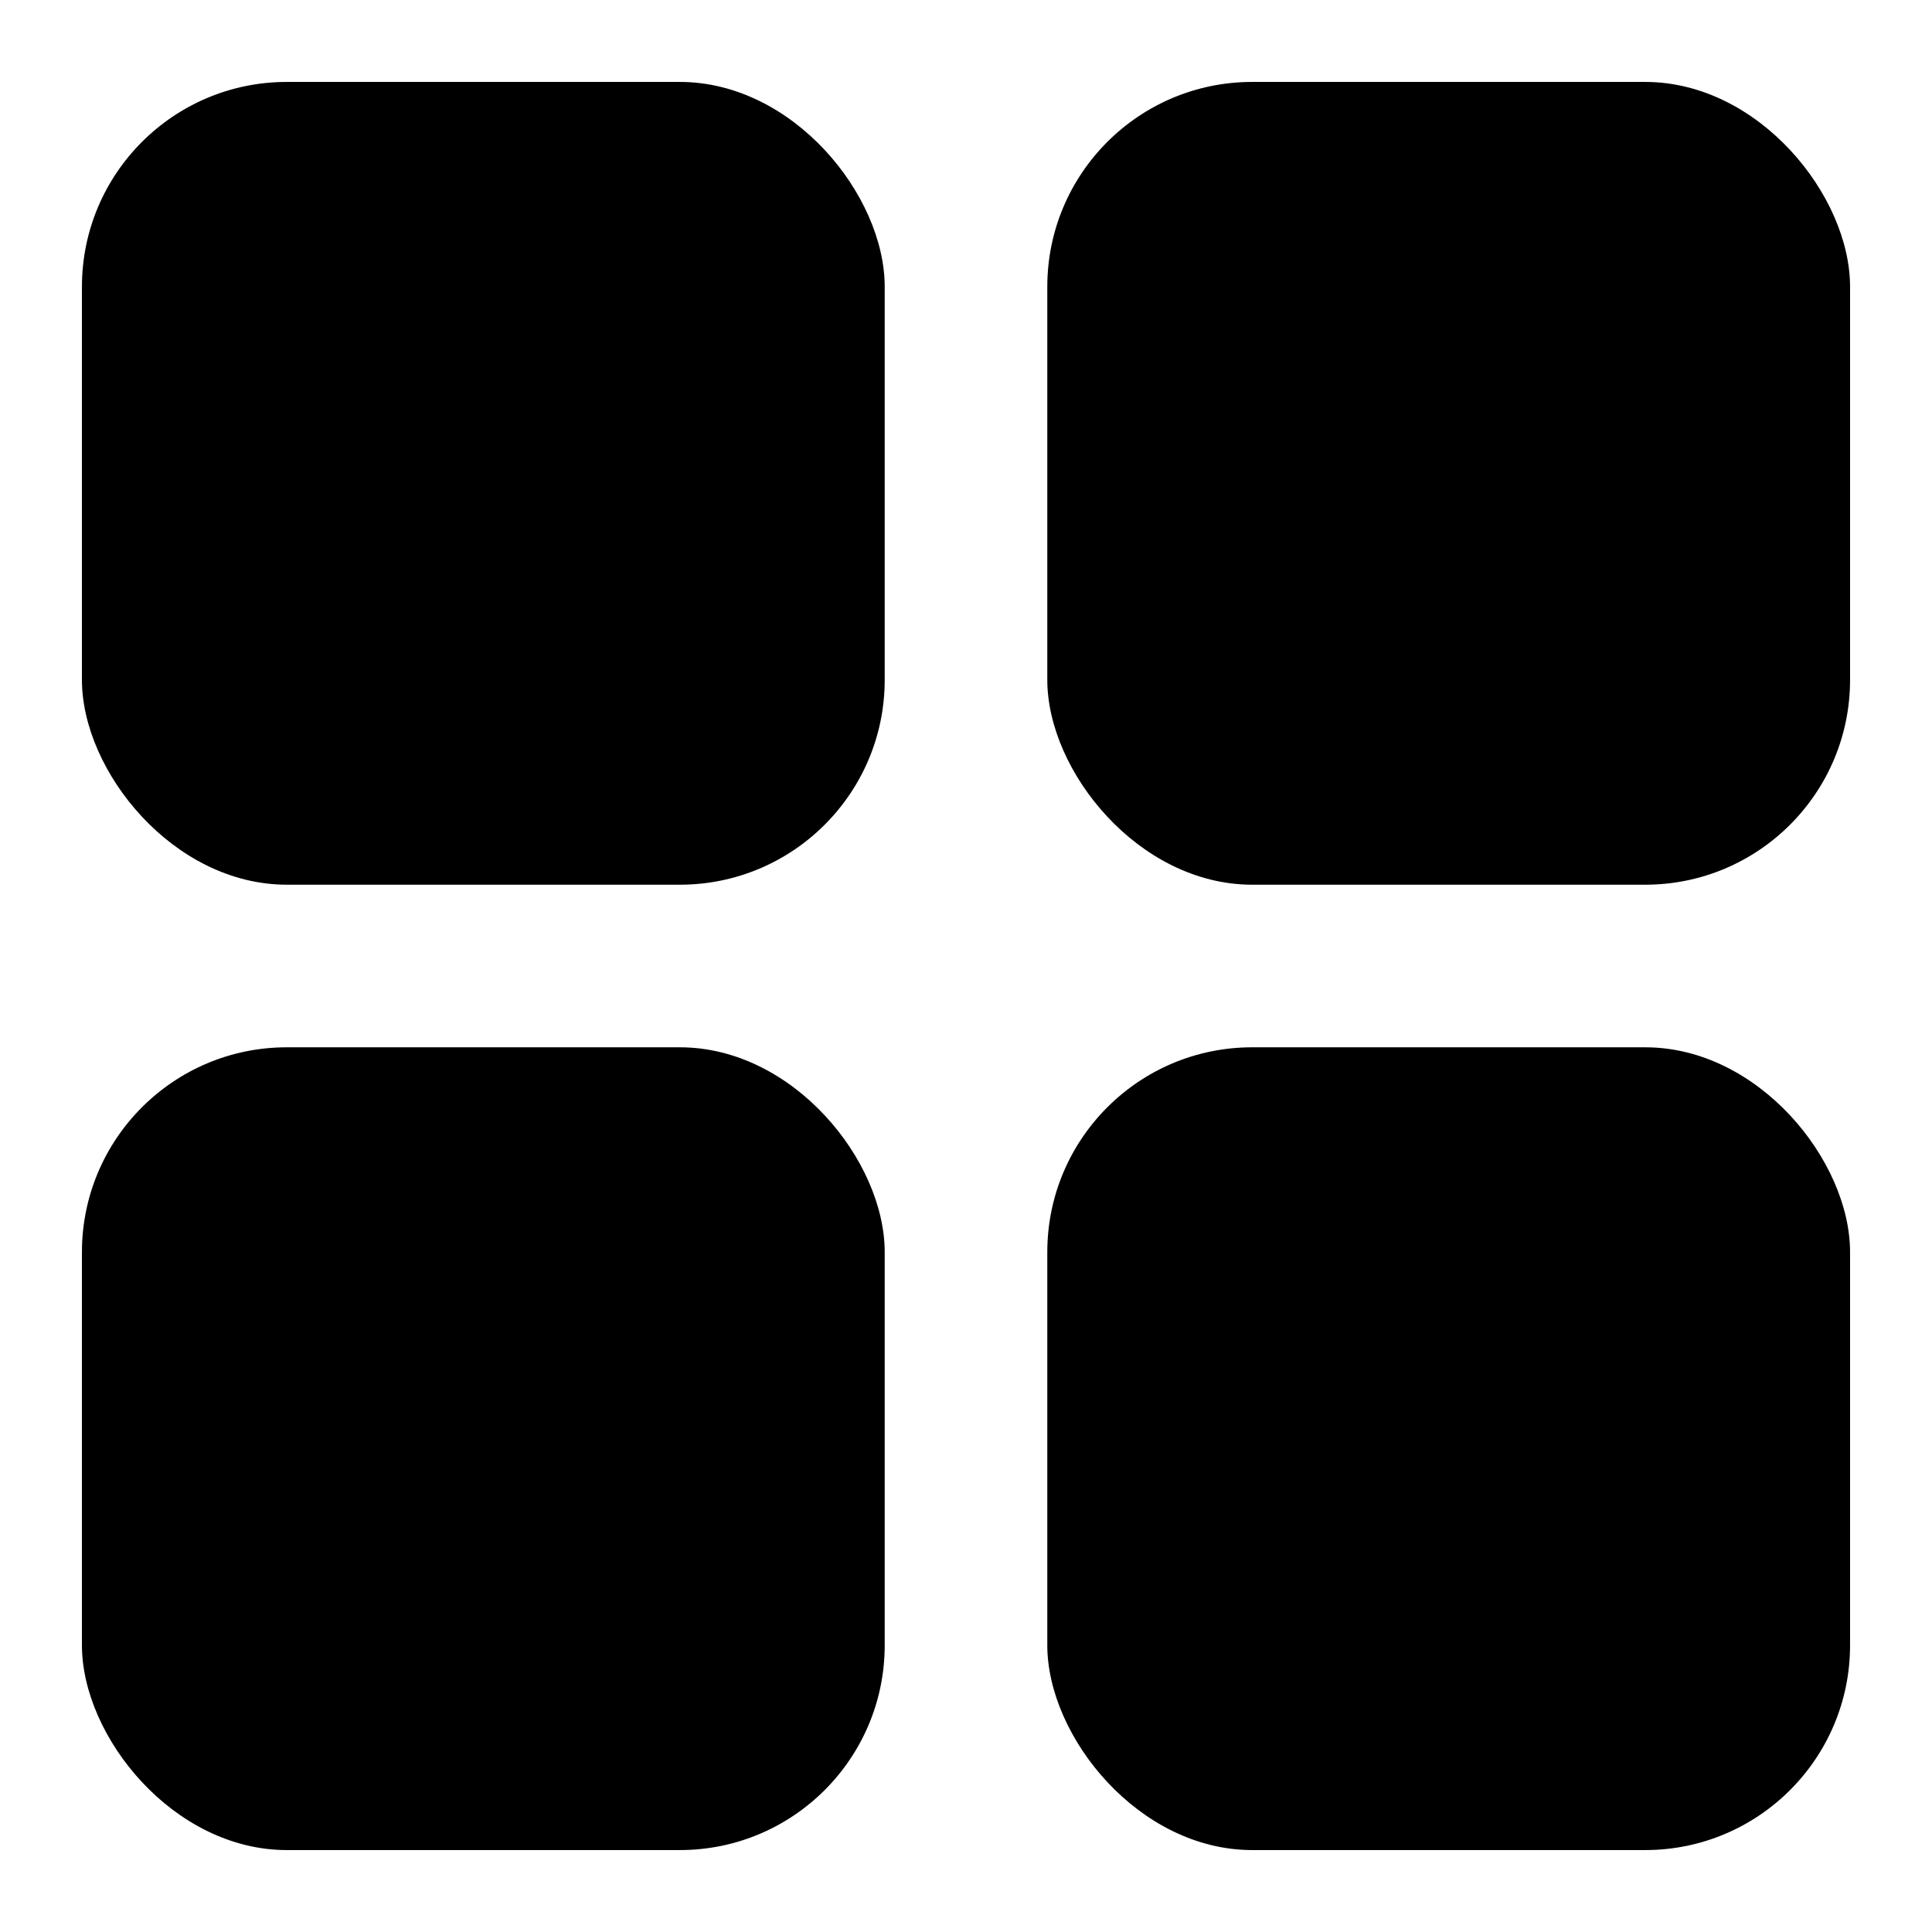 <?xml version="1.0" encoding="UTF-8" standalone="no"?>
<svg
   width="47.159mm"
   height="47.159mm"
   viewBox="0 0 47.159 47.159"
   version="1.1"
   xmlns="http://www.w3.org/2000/svg"
   xmlns:svg="http://www.w3.org/2000/svg"
   xmlns:rdf="http://www.w3.org/1999/02/22-rdf-syntax-ns#"
   xmlns:cc="http://creativecommons.org/ns#"
   xmlns:dc="http://purl.org/dc/elements/1.1/">
  <g transform="translate(-48.409,-72.39)" style="fill:currentColor">
    <rect
       width="19.595"
       height="19.595"
       x="50.409"
       y="74.39"
       rx="5"
       ry="5" />
    <rect
       width="19.595"
       height="19.595"
       x="50.409"
       y="97.954"
       rx="5"
       ry="5" />
    <rect
       width="19.595"
       height="19.595"
       x="73.973"
       y="74.39"
       rx="5"
       ry="5" />
    <rect
       width="19.595"
       height="19.595"
       x="73.973"
       y="97.954"
       rx="5"
       ry="5" />
  </g>
</svg>
